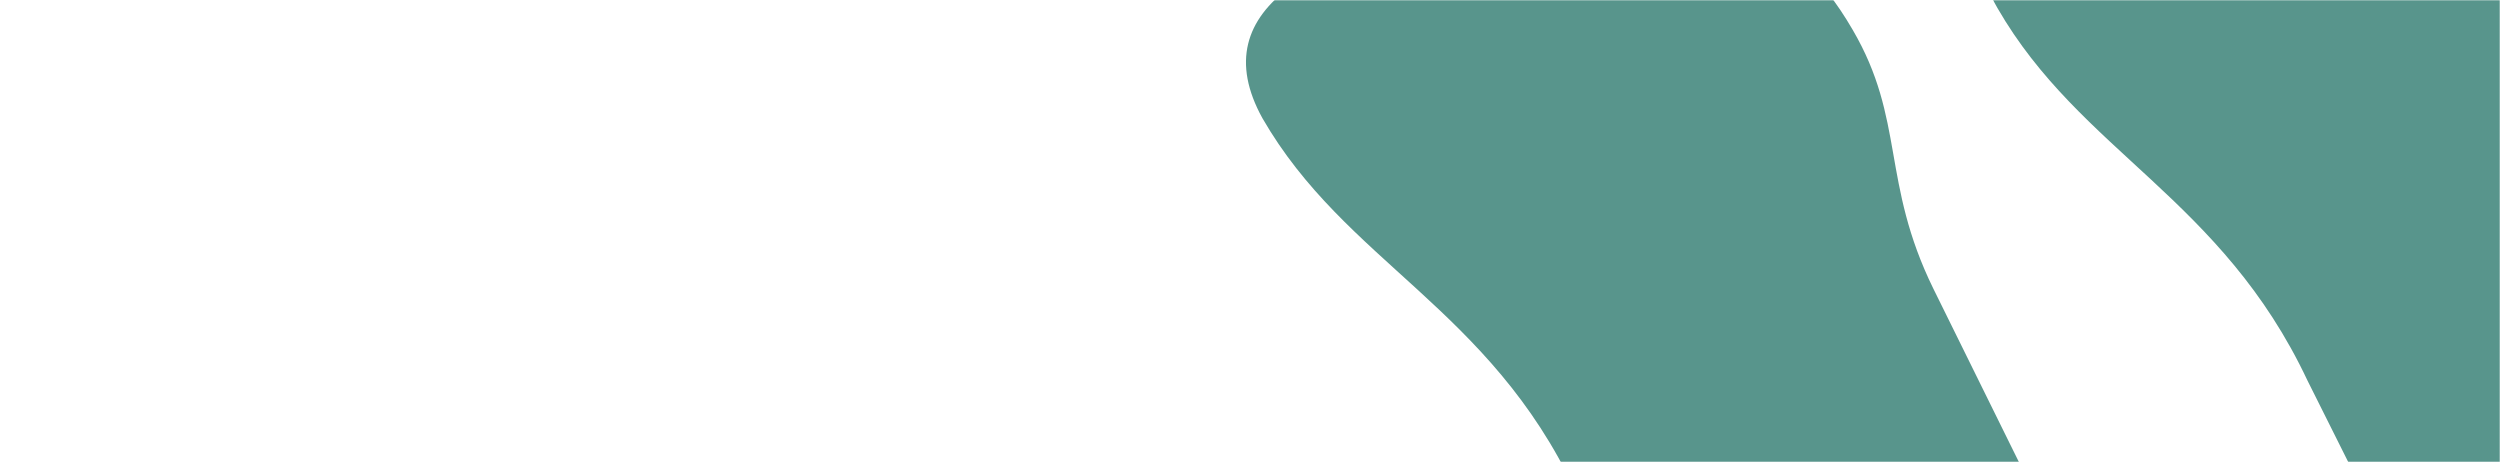 <?xml version="1.0" encoding="UTF-8"?> <svg xmlns="http://www.w3.org/2000/svg" width="1093" height="202" viewBox="0 0 1093 202" fill="none"><mask id="mask0_1247_663" style="mask-type:alpha" maskUnits="userSpaceOnUse" x="0" y="0" width="1093" height="202"><rect width="1093" height="202" fill="#6176C8"></rect></mask><g mask="url(#mask0_1247_663)"><path d="M688.689 214.407C651.071 134.539 588.236 114.638 551.93 51.675C525.119 3.168 576.015 -24.001 659.641 -36.531C742.073 -48.882 781.972 -35.316 809.978 13.012C832.968 52.319 822.391 79.555 845.26 126.209L929.454 296.817C972.745 381.942 1002.08 349.453 1013.91 306.149L1035.01 218.706L1008.86 166.436C971.241 86.568 909.601 66.488 873.295 3.525C845.289 -44.803 897.379 -72.151 979.811 -84.502C1063.44 -97.032 1103.34 -83.466 1131.34 -35.138C1153.14 4.348 1142.56 31.584 1165.43 78.238L1249.62 248.846C1294.11 333.792 1323.44 301.303 1334.08 258.178L1365.16 131.373C1390.63 32.282 1289.39 -7.516 1298.48 -77.281C1304.04 -113.537 1335.82 -137.843 1417.06 -150.015C1503.07 -162.903 1551.27 -134.701 1540.03 -79.272C1528.97 -22.648 1450.78 34.263 1434.52 105.102L1381.2 328.072C1353.59 437.257 1337.03 489.819 1266.55 500.379C1190.09 511.835 1161.12 473.423 1110.55 372.289L1077.29 305.204L1061.03 376.043C1033.42 485.228 1016.86 537.79 945.181 548.529C869.917 559.806 840.954 521.394 789.183 420.439L688.689 214.407Z" fill="#58958C"></path></g></svg> 